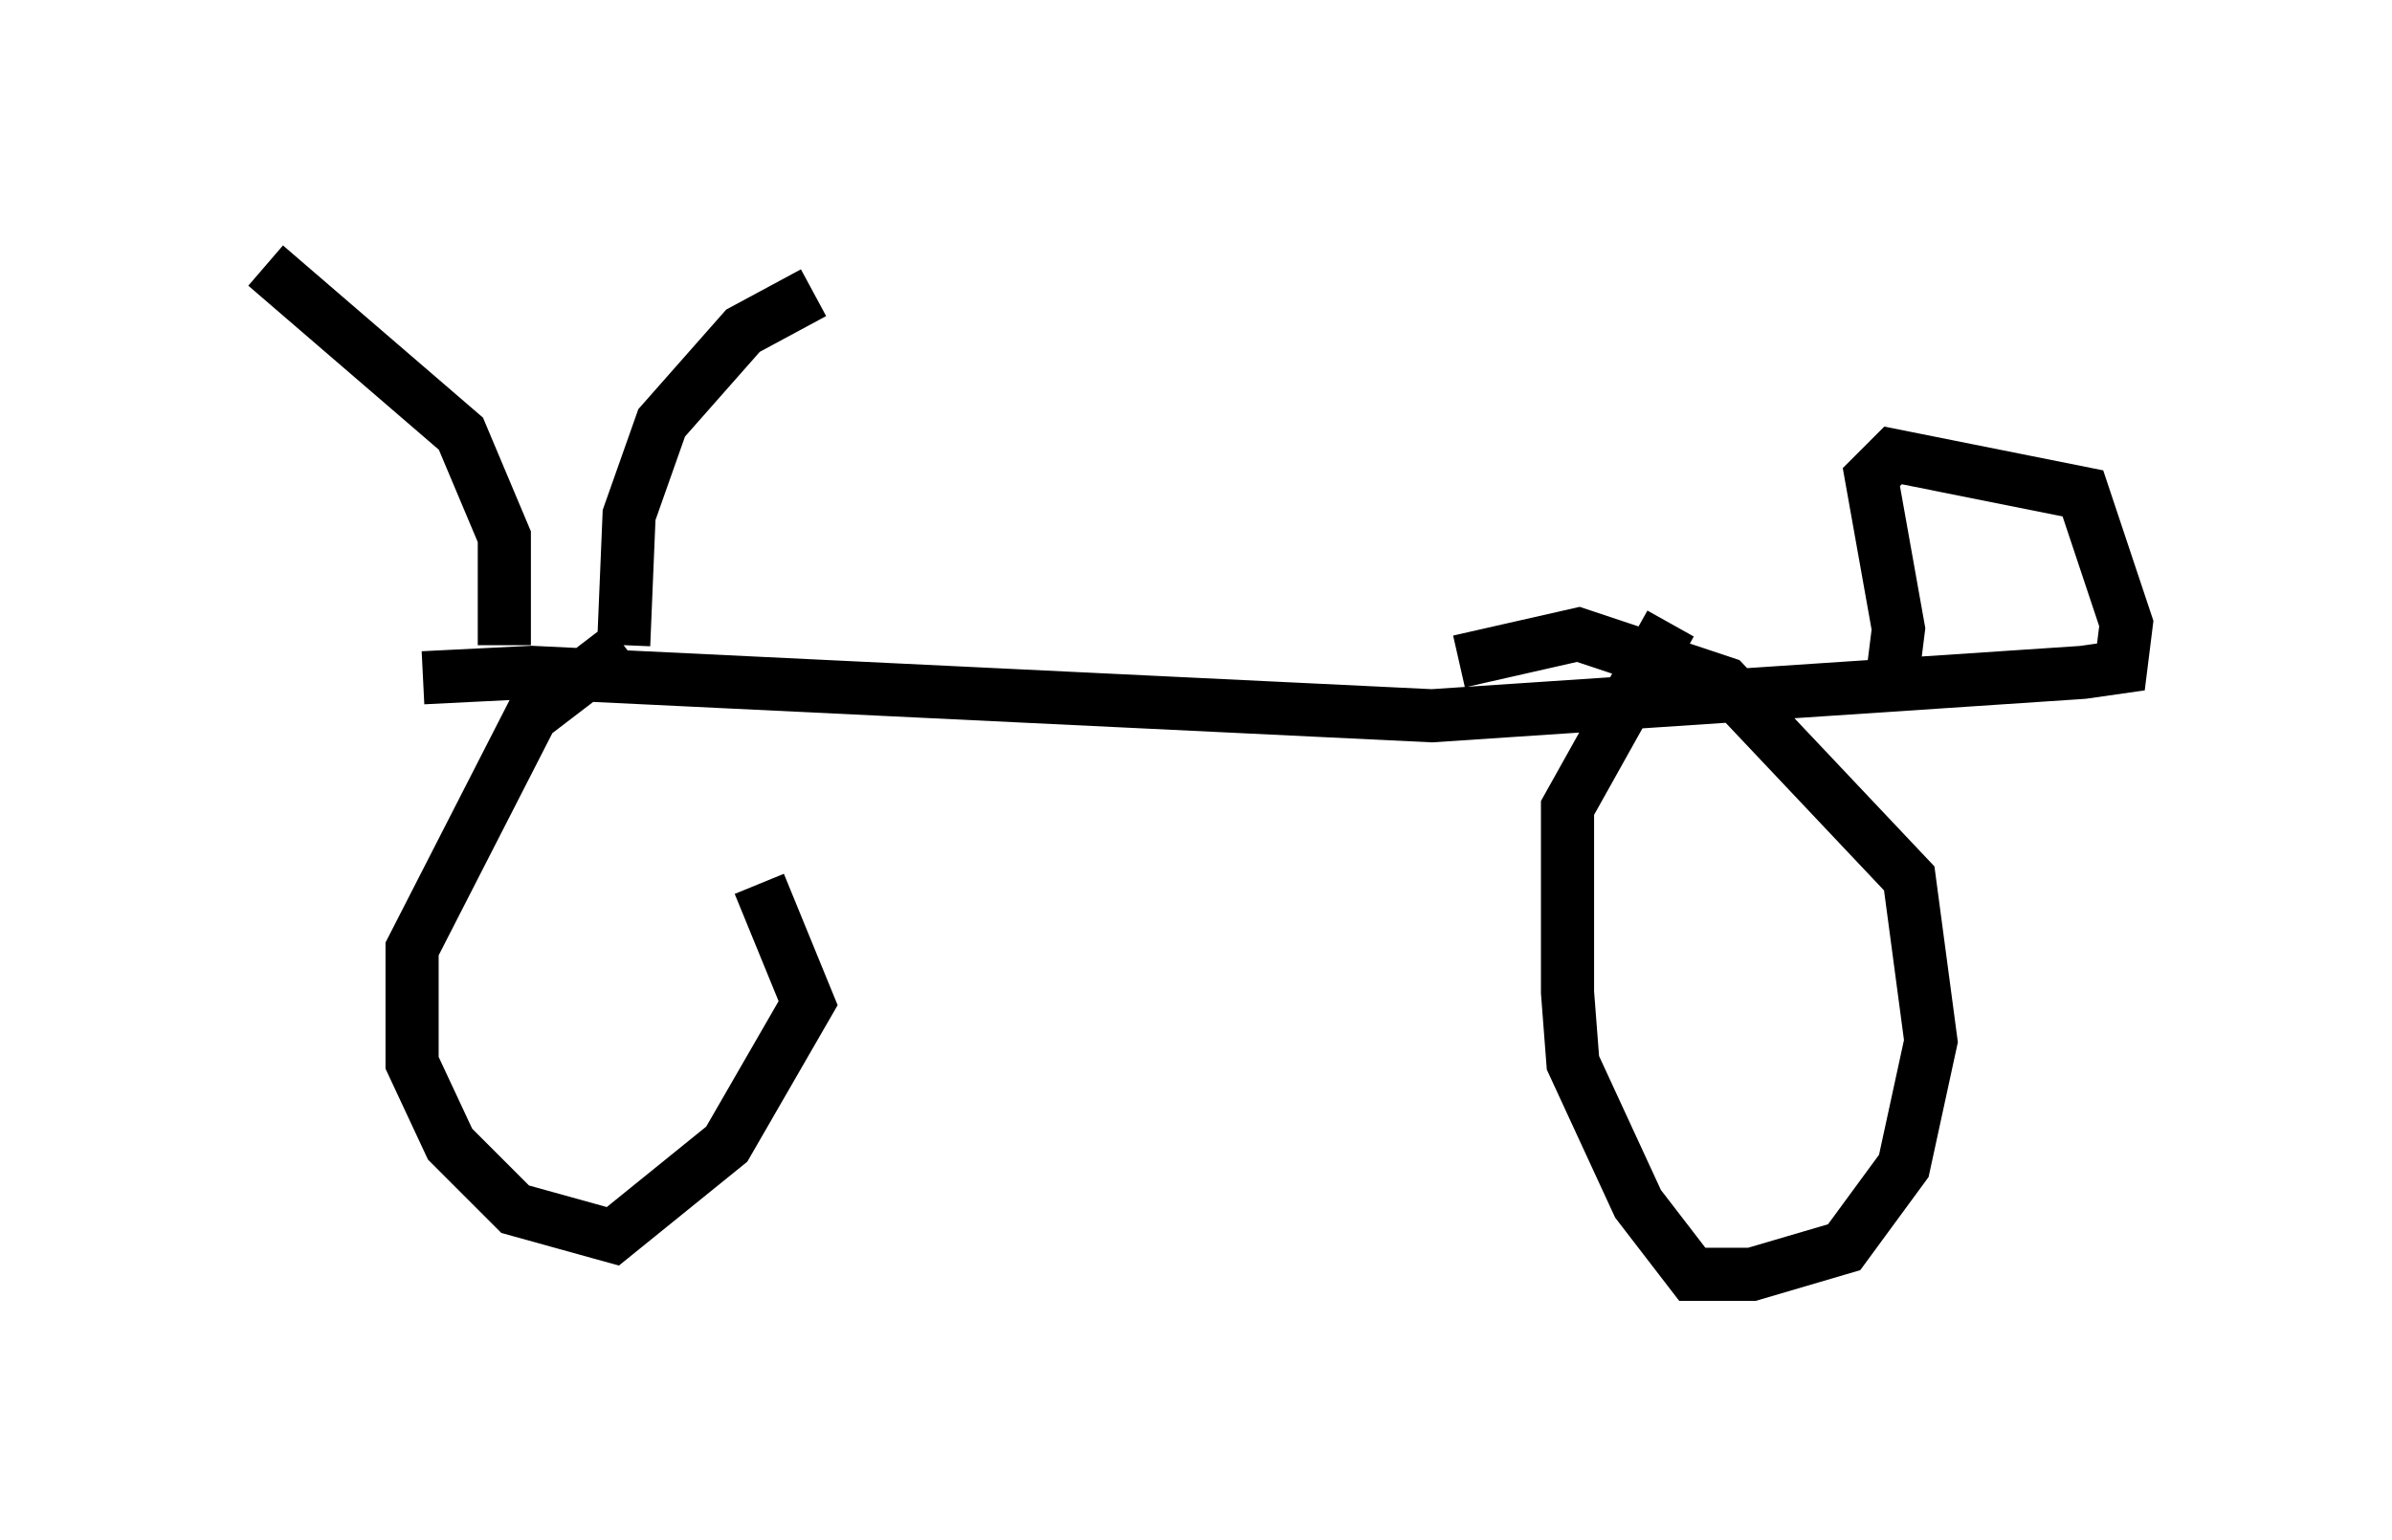 <?xml version="1.0" encoding="utf-8" ?>
<svg baseProfile="full" height="28.988" version="1.1" width="45.015" xmlns="http://www.w3.org/2000/svg" xmlns:ev="http://www.w3.org/2001/xml-events" xmlns:xlink="http://www.w3.org/1999/xlink"><defs /><rect fill="white" height="28.988" width="45.015" x="0" y="0" /><path d="M11.431, 12.044 m2.858, 4.594 l0.919, 2.246 -1.531, 2.654 l-2.144, 1.735 -1.838, -0.51 l-1.225, -1.225 -0.715, -1.531 l0.0, -2.144 2.246, -4.39 l1.735, -1.327 m15.721, 0.306 l2.246, -0.51 2.756, 0.919 l3.471, 3.675 0.408, 3.063 l-0.51, 2.348 -1.123, 1.531 l-1.735, 0.51 -1.123, 0.0 l-1.021, -1.327 -1.225, -2.654 l-0.102, -1.327 0.0, -3.471 l1.94, -3.471 m-23.479, 1.021 l2.042, -0.102 16.946, 0.817 l12.25, -0.817 0.715, -0.102 l0.102, -0.817 -0.817, -2.45 l-3.573, -0.715 -0.408, 0.408 l0.51, 2.858 -0.102, 0.817 m-26.134, -0.51 l0.0, -2.042 -0.817, -1.94 l-3.675, -3.165 m6.738, 7.146 l0.102, -2.45 0.613, -1.735 l1.531, -1.735 1.327, -0.715 " fill="none" stroke="black" stroke-width="1" /></svg>